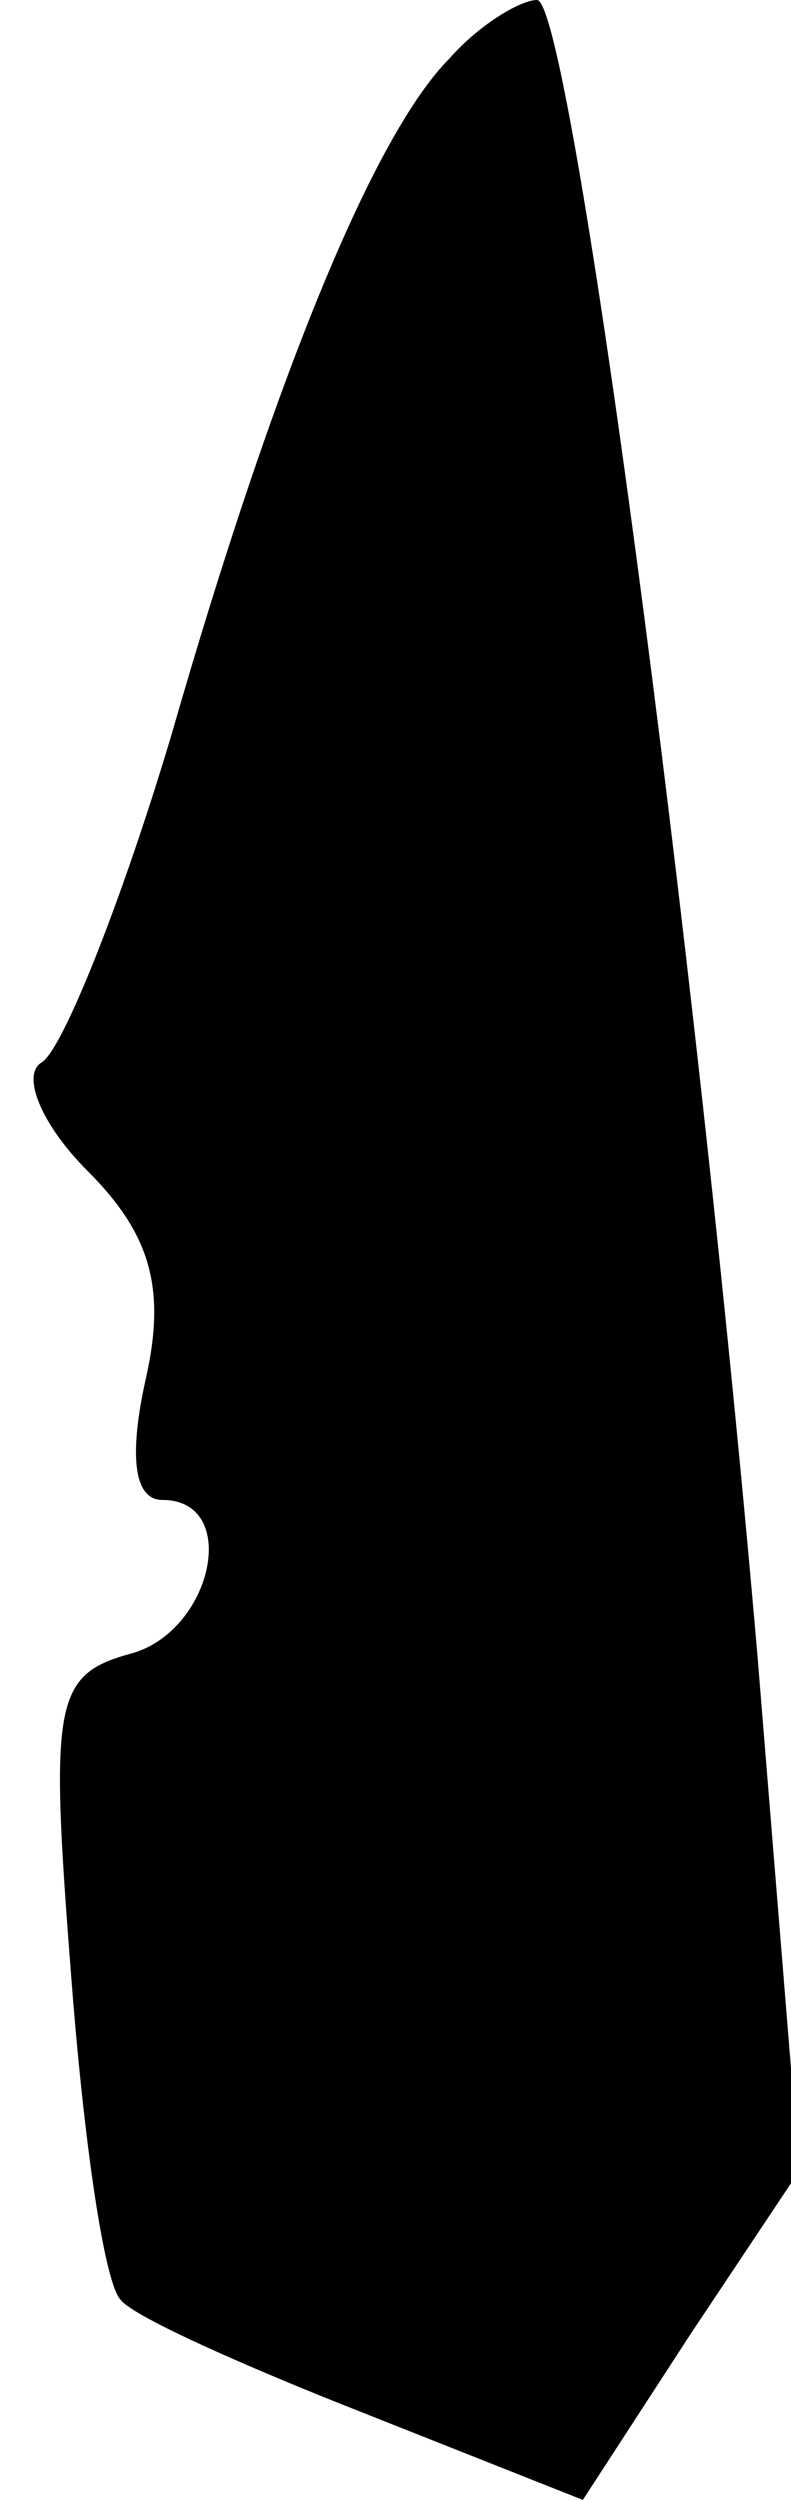 <?xml version="1.0" standalone="no"?>
<!DOCTYPE svg PUBLIC "-//W3C//DTD SVG 20010904//EN"
 "http://www.w3.org/TR/2001/REC-SVG-20010904/DTD/svg10.dtd">
<svg version="1.0" xmlns="http://www.w3.org/2000/svg"
 width="19pt" height="60pt" viewBox="0 0 19 60"
 preserveAspectRatio="xMidYMid meet">
<g transform="translate(0,60) scale(0.1,-0.1)"
fill="#000000" stroke="none">
<path fill="#000000" stroke="none" d="M108 586 c-18 -18 -42 -76 -67 -163
-12 -40 -26 -75 -31 -78 -5 -3 0 -15 11 -26 15 -15 19 -28 14 -50 -4 -18 -3
-29 4 -29 19 0 12 -32 -8 -37 -18 -5 -19 -12 -14 -76 3 -40 8 -75 12 -79 3 -4
30 -16 58 -27 l53 -21 26 40 26 39 -10 123 c-15 174 -45 398 -53 398 -4 0 -14
-6 -21 -14z"/>
</g>
</svg>

